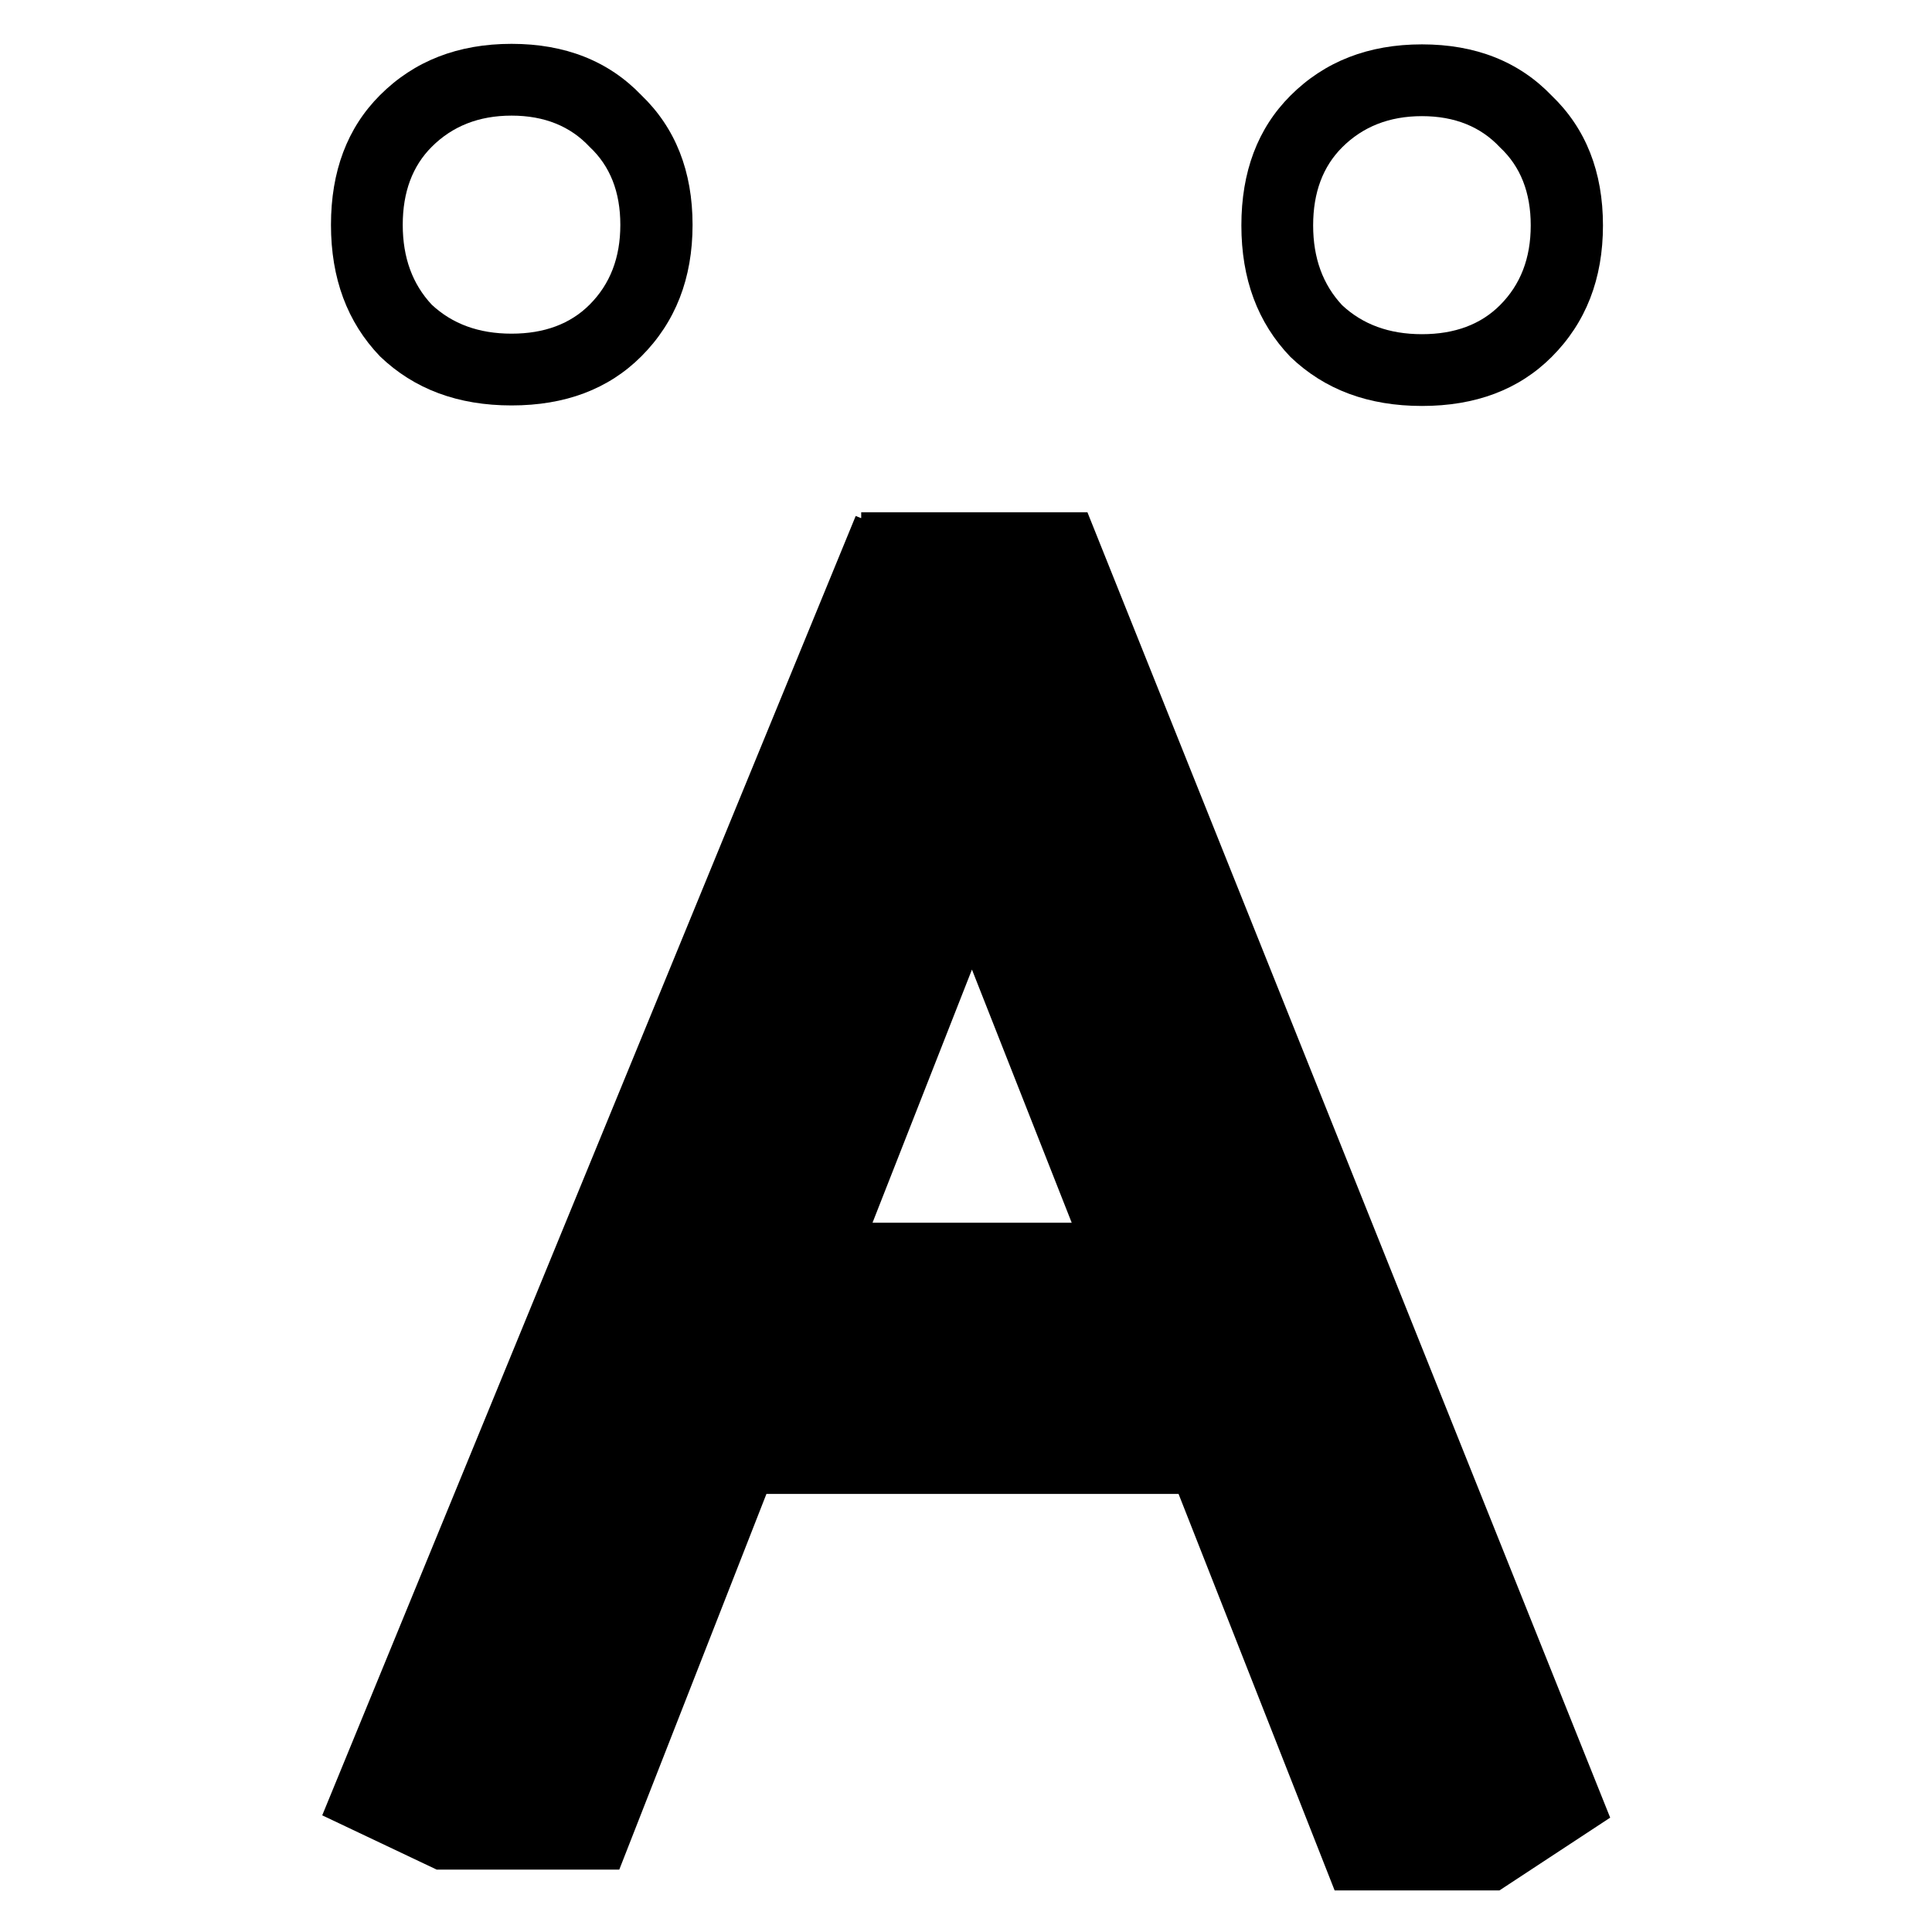 <?xml version="1.0" encoding="UTF-8" standalone="no"?>
<!-- Created with Inkscape (http://www.inkscape.org/) -->

<svg
   xmlns:dc="http://purl.org/dc/elements/1.1/"
   xmlns:cc="http://creativecommons.org/ns#"
   xmlns:rdf="http://www.w3.org/1999/02/22-rdf-syntax-ns#"
   xmlns:svg="http://www.w3.org/2000/svg"
   xmlns="http://www.w3.org/2000/svg"
   xmlns:sodipodi="http://sodipodi.sourceforge.net/DTD/sodipodi-0.dtd"
   xmlns:inkscape="http://www.inkscape.org/namespaces/inkscape"
   width="512"
   height="512"
   id="svg2"
   version="1.1"
   inkscape:version="0.48.4 r9939"
   sodipodi:docname="Angstrem.svg">
  <defs
     id="defs4" />
  <sodipodi:namedview
     id="base"
     pagecolor="#ffffff"
     bordercolor="#666666"
     borderopacity="1.0"
     inkscape:pageopacity="0.0"
     inkscape:pageshadow="2"
     inkscape:zoom="1"
     inkscape:cx="318.11222"
     inkscape:cy="305.8138"
     inkscape:document-units="px"
     inkscape:current-layer="layer1"
     showgrid="false"
     inkscape:snap-to-guides="true"
     showguides="true"
     inkscape:guide-bbox="true"
     inkscape:object-paths="true"
     inkscape:snap-intersection-paths="false"
     inkscape:snap-smooth-nodes="true"
     inkscape:window-width="1280"
     inkscape:window-height="961"
     inkscape:window-x="0"
     inkscape:window-y="37"
     inkscape:window-maximized="1" />
  <g
     inkscape:label="Layer 1"
     inkscape:groupmode="layer"
     id="layer1"
     transform="translate(0,-540.362)">
    <g
       inkscape:groupmode="layer"
       id="layer2"
       inkscape:label="Слой" />
    <g
       id="g3911"
       transform="matrix(3.151,0,0,3.151,-548.394,-1708.852)">
      <g
         transform="translate(-36.623,0.075)"
         id="text2985"
         style="font-size:40px;font-style:normal;font-variant:normal;font-weight:normal;font-stretch:normal;line-height:125%;letter-spacing:0px;word-spacing:0px;fill:#000000;fill-opacity:1;stroke:none;font-family:Garuda;-inkscape-font-specification:Garuda">
        <path
           inkscape:connector-curvature="0"
           id="path3865"
           d="m 253.684,717.422 c -4.493,1.6e-4 -8.183,1.433 -11.062,4.312 -2.765,2.765 -4.125,6.42 -4.125,10.912 -4e-5,4.493 1.36,8.183 4.125,11.062 2.88,2.765 6.57,4.125 11.062,4.125 4.493,1.4e-4 8.148,-1.36 10.912,-4.125 2.88,-2.88 4.312,-6.57 4.312,-11.062 -6e-5,-4.493 -1.433,-8.148 -4.312,-10.912 -2.765,-2.88 -6.42,-4.312 -10.912,-4.312 z m 0,6.037 c 2.765,1.6e-4 4.95,0.897 6.562,2.625 1.728,1.613 2.587,3.798 2.587,6.562 -6e-5,2.765 -0.86,4.985 -2.587,6.713 -1.613,1.613 -3.798,2.438 -6.562,2.438 -2.765,1.4e-4 -4.985,-0.825 -6.713,-2.438 -1.613,-1.728 -2.438,-3.948 -2.438,-6.713 -4e-5,-2.765 0.825,-4.95 2.438,-6.562 1.728,-1.728 3.948,-2.625 6.713,-2.625 z"
           style="font-size:144px" />
      </g>
      <path
         transform="translate(0,540.362)"
         id="path2996"
         d="m 246.469,217.031 -44.688,108.844 9.094,4.312 14.906,0 12.375,-31.594 35.344,0 13.125,33.344 13.375,0 8.844,-5.812 -43.688,-109.094 -18.688,0 z m 9.312,36.594 9.125,23.156 -18.219,0 9.094,-23.156 z"
         style="fill:#000000;stroke:#000000;stroke-width:1px;stroke-linecap:butt;stroke-linejoin:miter;stroke-opacity:1"
         inkscape:connector-curvature="0" />
      <g
         style="font-size:40px;font-style:normal;font-variant:normal;font-weight:normal;font-stretch:normal;line-height:125%;letter-spacing:0px;word-spacing:0px;fill:#000000;fill-opacity:1;stroke:none;font-family:Garuda;-inkscape-font-specification:Garuda"
         id="g3885"
         transform="translate(39.945,0.119)">
        <path
           style="font-size:144px"
           d="m 253.684,717.422 c -4.493,1.6e-4 -8.183,1.433 -11.062,4.312 -2.765,2.765 -4.125,6.42 -4.125,10.912 -4e-5,4.493 1.36,8.183 4.125,11.062 2.88,2.765 6.57,4.125 11.062,4.125 4.493,1.4e-4 8.148,-1.36 10.912,-4.125 2.88,-2.88 4.312,-6.57 4.312,-11.062 -6e-5,-4.493 -1.433,-8.148 -4.312,-10.912 -2.765,-2.88 -6.42,-4.312 -10.912,-4.312 z m 0,6.037 c 2.765,1.6e-4 4.95,0.897 6.562,2.625 1.728,1.613 2.587,3.798 2.587,6.562 -6e-5,2.765 -0.86,4.985 -2.587,6.713 -1.613,1.613 -3.798,2.438 -6.562,2.438 -2.765,1.4e-4 -4.985,-0.825 -6.713,-2.438 -1.613,-1.728 -2.438,-3.948 -2.438,-6.713 -4e-5,-2.765 0.825,-4.95 2.438,-6.562 1.728,-1.728 3.948,-2.625 6.713,-2.625 z"
           id="path3887"
           inkscape:connector-curvature="0" />
      </g>
    </g>
  </g>
</svg>
